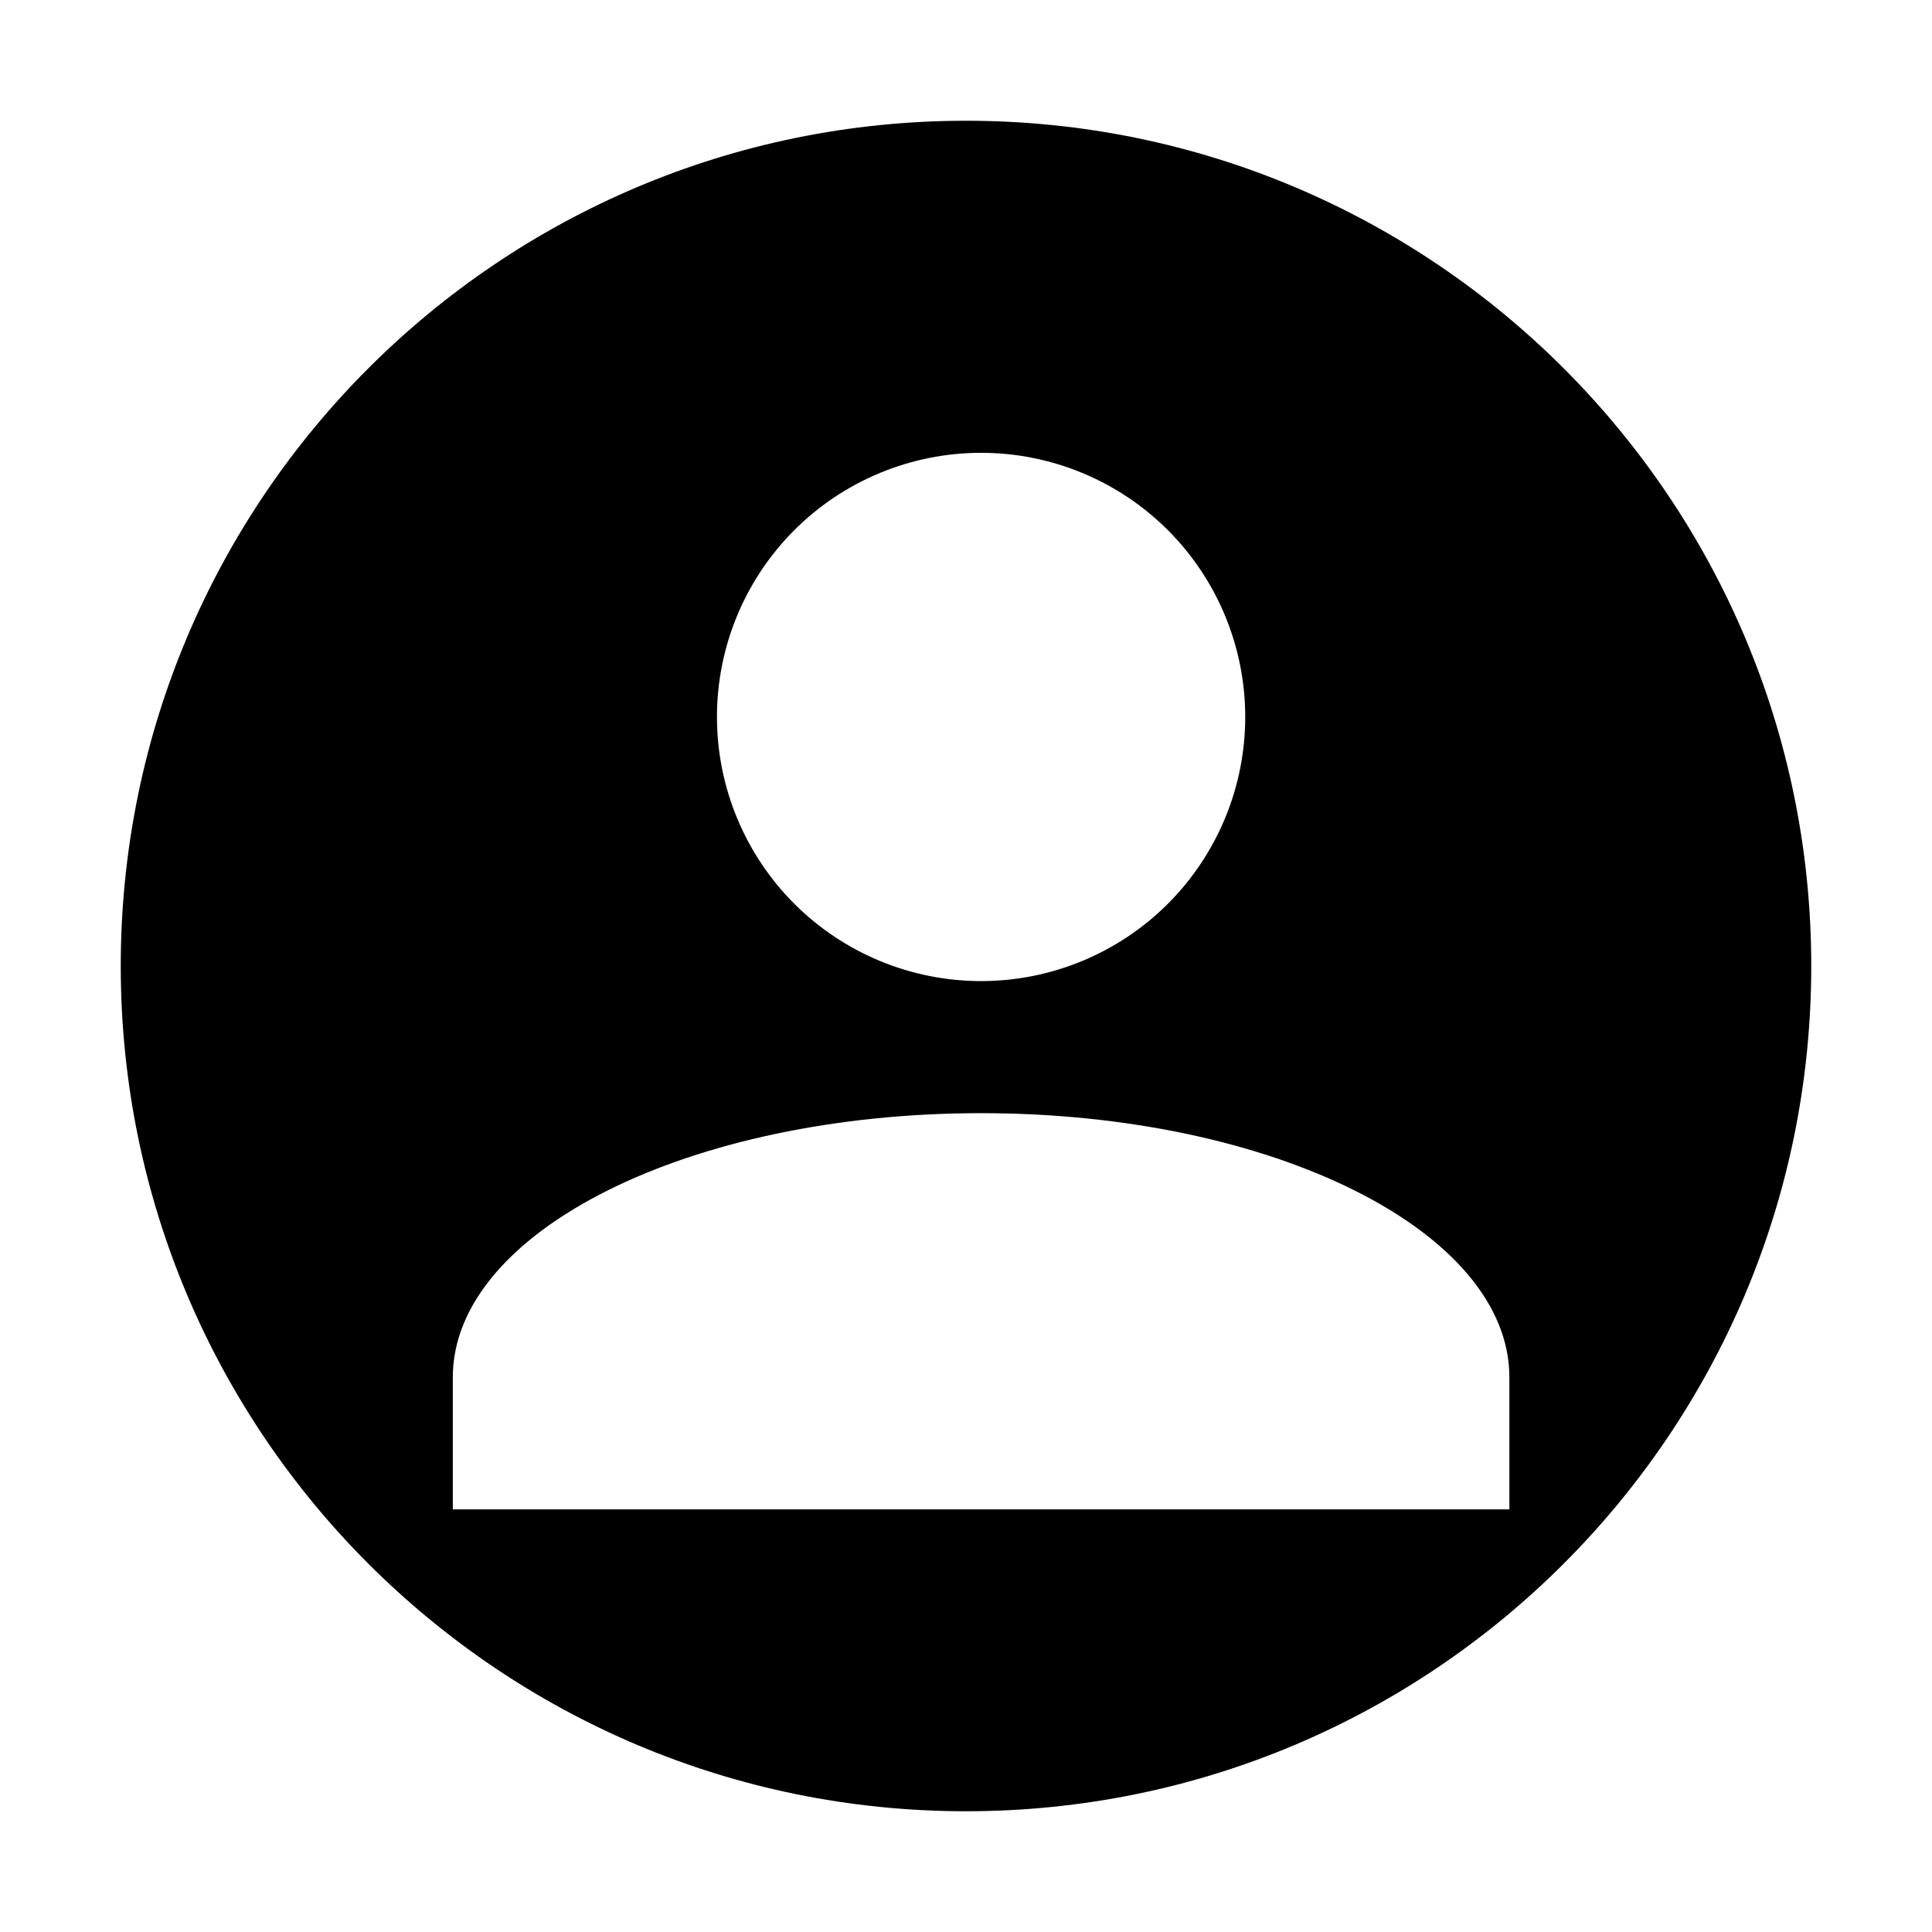 <svg width="64" height="64" viewBox="0 0 64 64" fill="none" xmlns="http://www.w3.org/2000/svg">
<path d="M32 4C47.464 4 60 16.536 60 32C60 47.464 47.464 60 32 60C16.536 60 4 47.464 4 32C4 16.536 16.536 4 32 4ZM32.5 36.875C22.831 36.875 15 40.791 15 45.625V50H50V45.625C50 40.791 42.169 36.875 32.5 36.875ZM32.5 15C30.179 15 27.953 15.922 26.312 17.562C24.672 19.203 23.75 21.429 23.75 23.75C23.75 26.071 24.672 28.297 26.312 29.938C27.953 31.578 30.179 32.5 32.5 32.5C34.821 32.5 37.047 31.578 38.688 29.938C40.328 28.297 41.25 26.071 41.25 23.75C41.25 21.429 40.328 19.203 38.688 17.562C37.047 15.922 34.821 15 32.5 15Z" fill="currentColor"/>
</svg>
